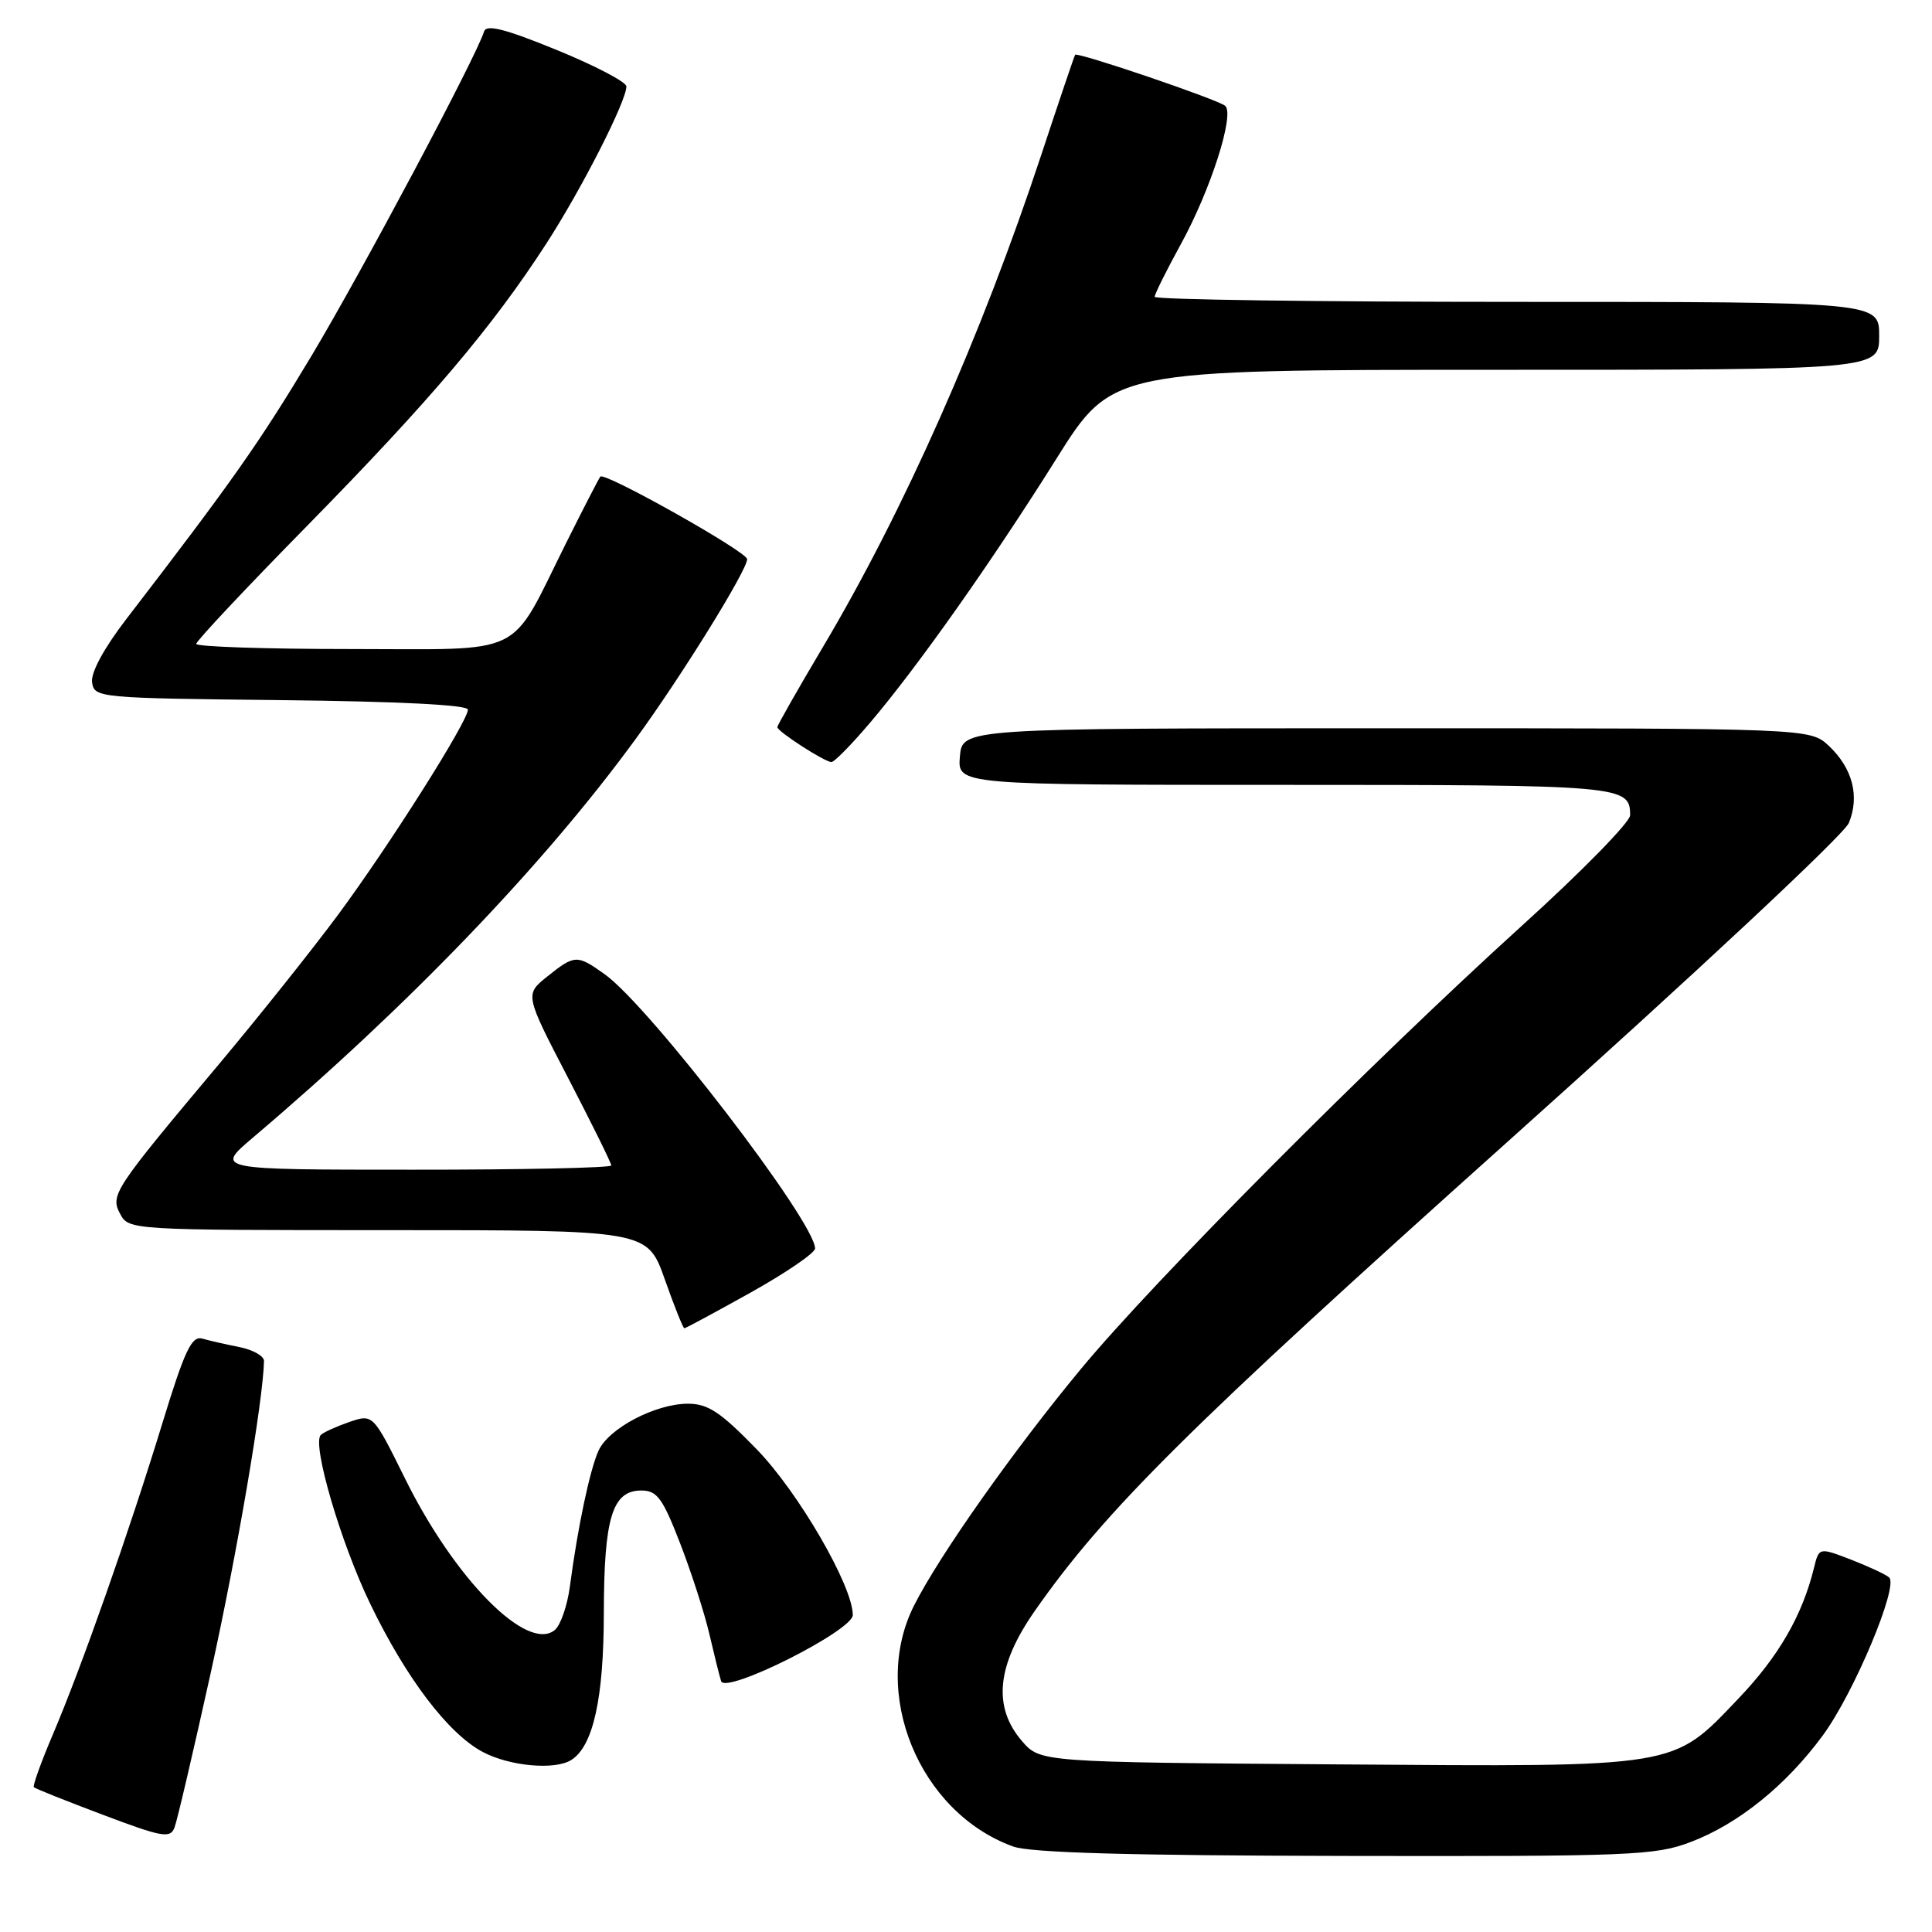 <?xml version="1.0" encoding="UTF-8" standalone="no"?>
<!DOCTYPE svg PUBLIC "-//W3C//DTD SVG 1.1//EN" "http://www.w3.org/Graphics/SVG/1.1/DTD/svg11.dtd" >
<svg xmlns="http://www.w3.org/2000/svg" xmlns:xlink="http://www.w3.org/1999/xlink" version="1.1" viewBox="0 0 256 256">
 <g >
 <path fill="currentColor"
d=" M 224.04 244.07 C 230.34 241.68 236.68 236.56 241.54 229.94 C 245.66 224.34 251.61 210.15 250.32 209.02 C 249.87 208.62 247.59 207.56 245.27 206.66 C 241.03 205.03 241.03 205.03 240.36 207.76 C 238.81 214.07 235.68 219.48 230.39 225.03 C 221.51 234.33 222.82 234.12 177.16 233.79 C 137.83 233.50 137.83 233.50 135.41 230.69 C 131.52 226.17 132.07 220.66 137.14 213.42 C 146.43 200.14 157.52 189.13 199.67 151.37 C 224.75 128.91 244.33 110.61 244.98 109.05 C 246.44 105.52 245.48 101.80 242.34 98.84 C 239.84 96.50 239.84 96.50 183.67 96.50 C 127.50 96.50 127.50 96.50 127.19 100.25 C 126.88 104.00 126.88 104.00 170.24 104.00 C 215.08 104.00 216.00 104.08 216.00 108.03 C 216.00 108.93 209.59 115.48 201.75 122.58 C 181.70 140.76 152.91 169.69 143.19 181.44 C 134.25 192.24 124.51 206.04 121.13 212.71 C 115.27 224.28 121.78 240.15 134.24 244.67 C 136.53 245.50 149.56 245.87 178.24 245.92 C 216.14 245.99 219.33 245.87 224.04 244.07 Z  M 27.96 221.49 C 31.43 205.78 34.89 185.46 34.98 180.33 C 34.99 179.69 33.54 178.86 31.75 178.50 C 29.96 178.15 27.73 177.64 26.80 177.37 C 25.39 176.98 24.46 178.95 21.48 188.70 C 17.08 203.07 10.78 220.97 6.98 229.88 C 5.43 233.52 4.31 236.64 4.49 236.82 C 4.67 237.00 8.80 238.65 13.66 240.48 C 21.55 243.46 22.57 243.63 23.13 242.14 C 23.48 241.23 25.65 231.93 27.96 221.49 Z  M 75.71 233.20 C 78.60 231.36 80.00 225.04 80.01 213.78 C 80.03 201.09 81.13 197.50 84.98 197.50 C 87.06 197.50 87.80 198.50 90.12 204.50 C 91.61 208.35 93.35 213.75 93.99 216.50 C 94.63 219.25 95.33 222.07 95.55 222.76 C 96.11 224.55 113.00 216.07 113.00 214.00 C 113.00 210.15 105.78 197.70 100.24 192.01 C 95.47 187.10 93.81 186.00 91.16 186.00 C 86.86 186.00 80.66 189.25 79.31 192.22 C 78.16 194.74 76.54 202.41 75.52 210.17 C 75.18 212.74 74.28 215.35 73.52 215.98 C 69.89 219.00 60.27 209.28 53.67 195.92 C 49.43 187.35 49.43 187.35 46.29 188.42 C 44.56 189.02 42.85 189.79 42.50 190.15 C 41.32 191.36 45.14 204.41 49.05 212.50 C 53.81 222.37 59.39 229.72 63.98 232.15 C 67.55 234.04 73.54 234.58 75.71 233.20 Z  M 99.50 171.25 C 104.17 168.64 108.00 166.02 108.00 165.43 C 108.01 161.92 86.07 133.32 80.11 129.08 C 76.45 126.47 76.15 126.49 72.52 129.39 C 69.54 131.78 69.54 131.78 75.27 142.82 C 78.42 148.89 81.00 154.11 81.00 154.43 C 81.00 154.74 69.19 155.00 54.75 154.99 C 28.50 154.99 28.50 154.99 33.50 150.75 C 54.13 133.26 71.99 114.67 84.17 98.00 C 90.23 89.72 99.00 75.57 99.00 74.09 C 99.00 73.12 80.13 62.51 79.55 63.15 C 79.38 63.34 77.32 67.33 74.99 72.00 C 67.35 87.31 70.03 86.00 46.43 86.00 C 35.19 86.00 26.00 85.69 26.00 85.32 C 26.00 84.94 32.66 77.85 40.80 69.57 C 56.97 53.09 65.23 43.35 72.39 32.28 C 77.08 25.03 83.00 13.41 83.00 11.45 C 83.00 10.87 78.85 8.70 73.77 6.62 C 66.88 3.81 64.44 3.19 64.14 4.18 C 63.07 7.59 48.04 35.84 41.31 47.09 C 34.41 58.61 30.80 63.74 16.70 82.08 C 13.76 85.91 12.02 89.13 12.20 90.41 C 12.49 92.46 13.02 92.51 37.25 92.77 C 52.79 92.94 62.00 93.40 62.00 94.03 C 62.00 95.58 51.57 112.06 44.79 121.22 C 41.42 125.77 34.32 134.68 29.02 141.00 C 14.98 157.74 14.58 158.35 15.94 160.88 C 17.06 162.98 17.45 163.00 51.43 163.00 C 85.78 163.00 85.78 163.00 88.08 169.50 C 89.34 173.07 90.51 176.00 90.68 176.00 C 90.86 176.00 94.82 173.86 99.50 171.25 Z  M 115.30 95.75 C 121.62 88.31 131.41 74.44 140.00 60.75 C 147.37 49.00 147.37 49.00 198.19 49.00 C 249.00 49.00 249.00 49.00 249.00 44.50 C 249.00 40.00 249.00 40.00 201.00 40.00 C 174.60 40.00 153.00 39.70 153.00 39.33 C 153.00 38.97 154.56 35.83 156.46 32.37 C 160.40 25.21 163.62 15.18 162.35 14.03 C 161.45 13.21 142.77 6.86 142.46 7.26 C 142.36 7.39 140.34 13.35 137.98 20.50 C 130.03 44.54 119.74 67.73 109.06 85.70 C 105.73 91.31 103.00 96.11 103.00 96.35 C 103.00 96.92 109.26 100.96 110.17 100.98 C 110.54 100.99 112.85 98.64 115.30 95.75 Z "/>
</g>
</svg>